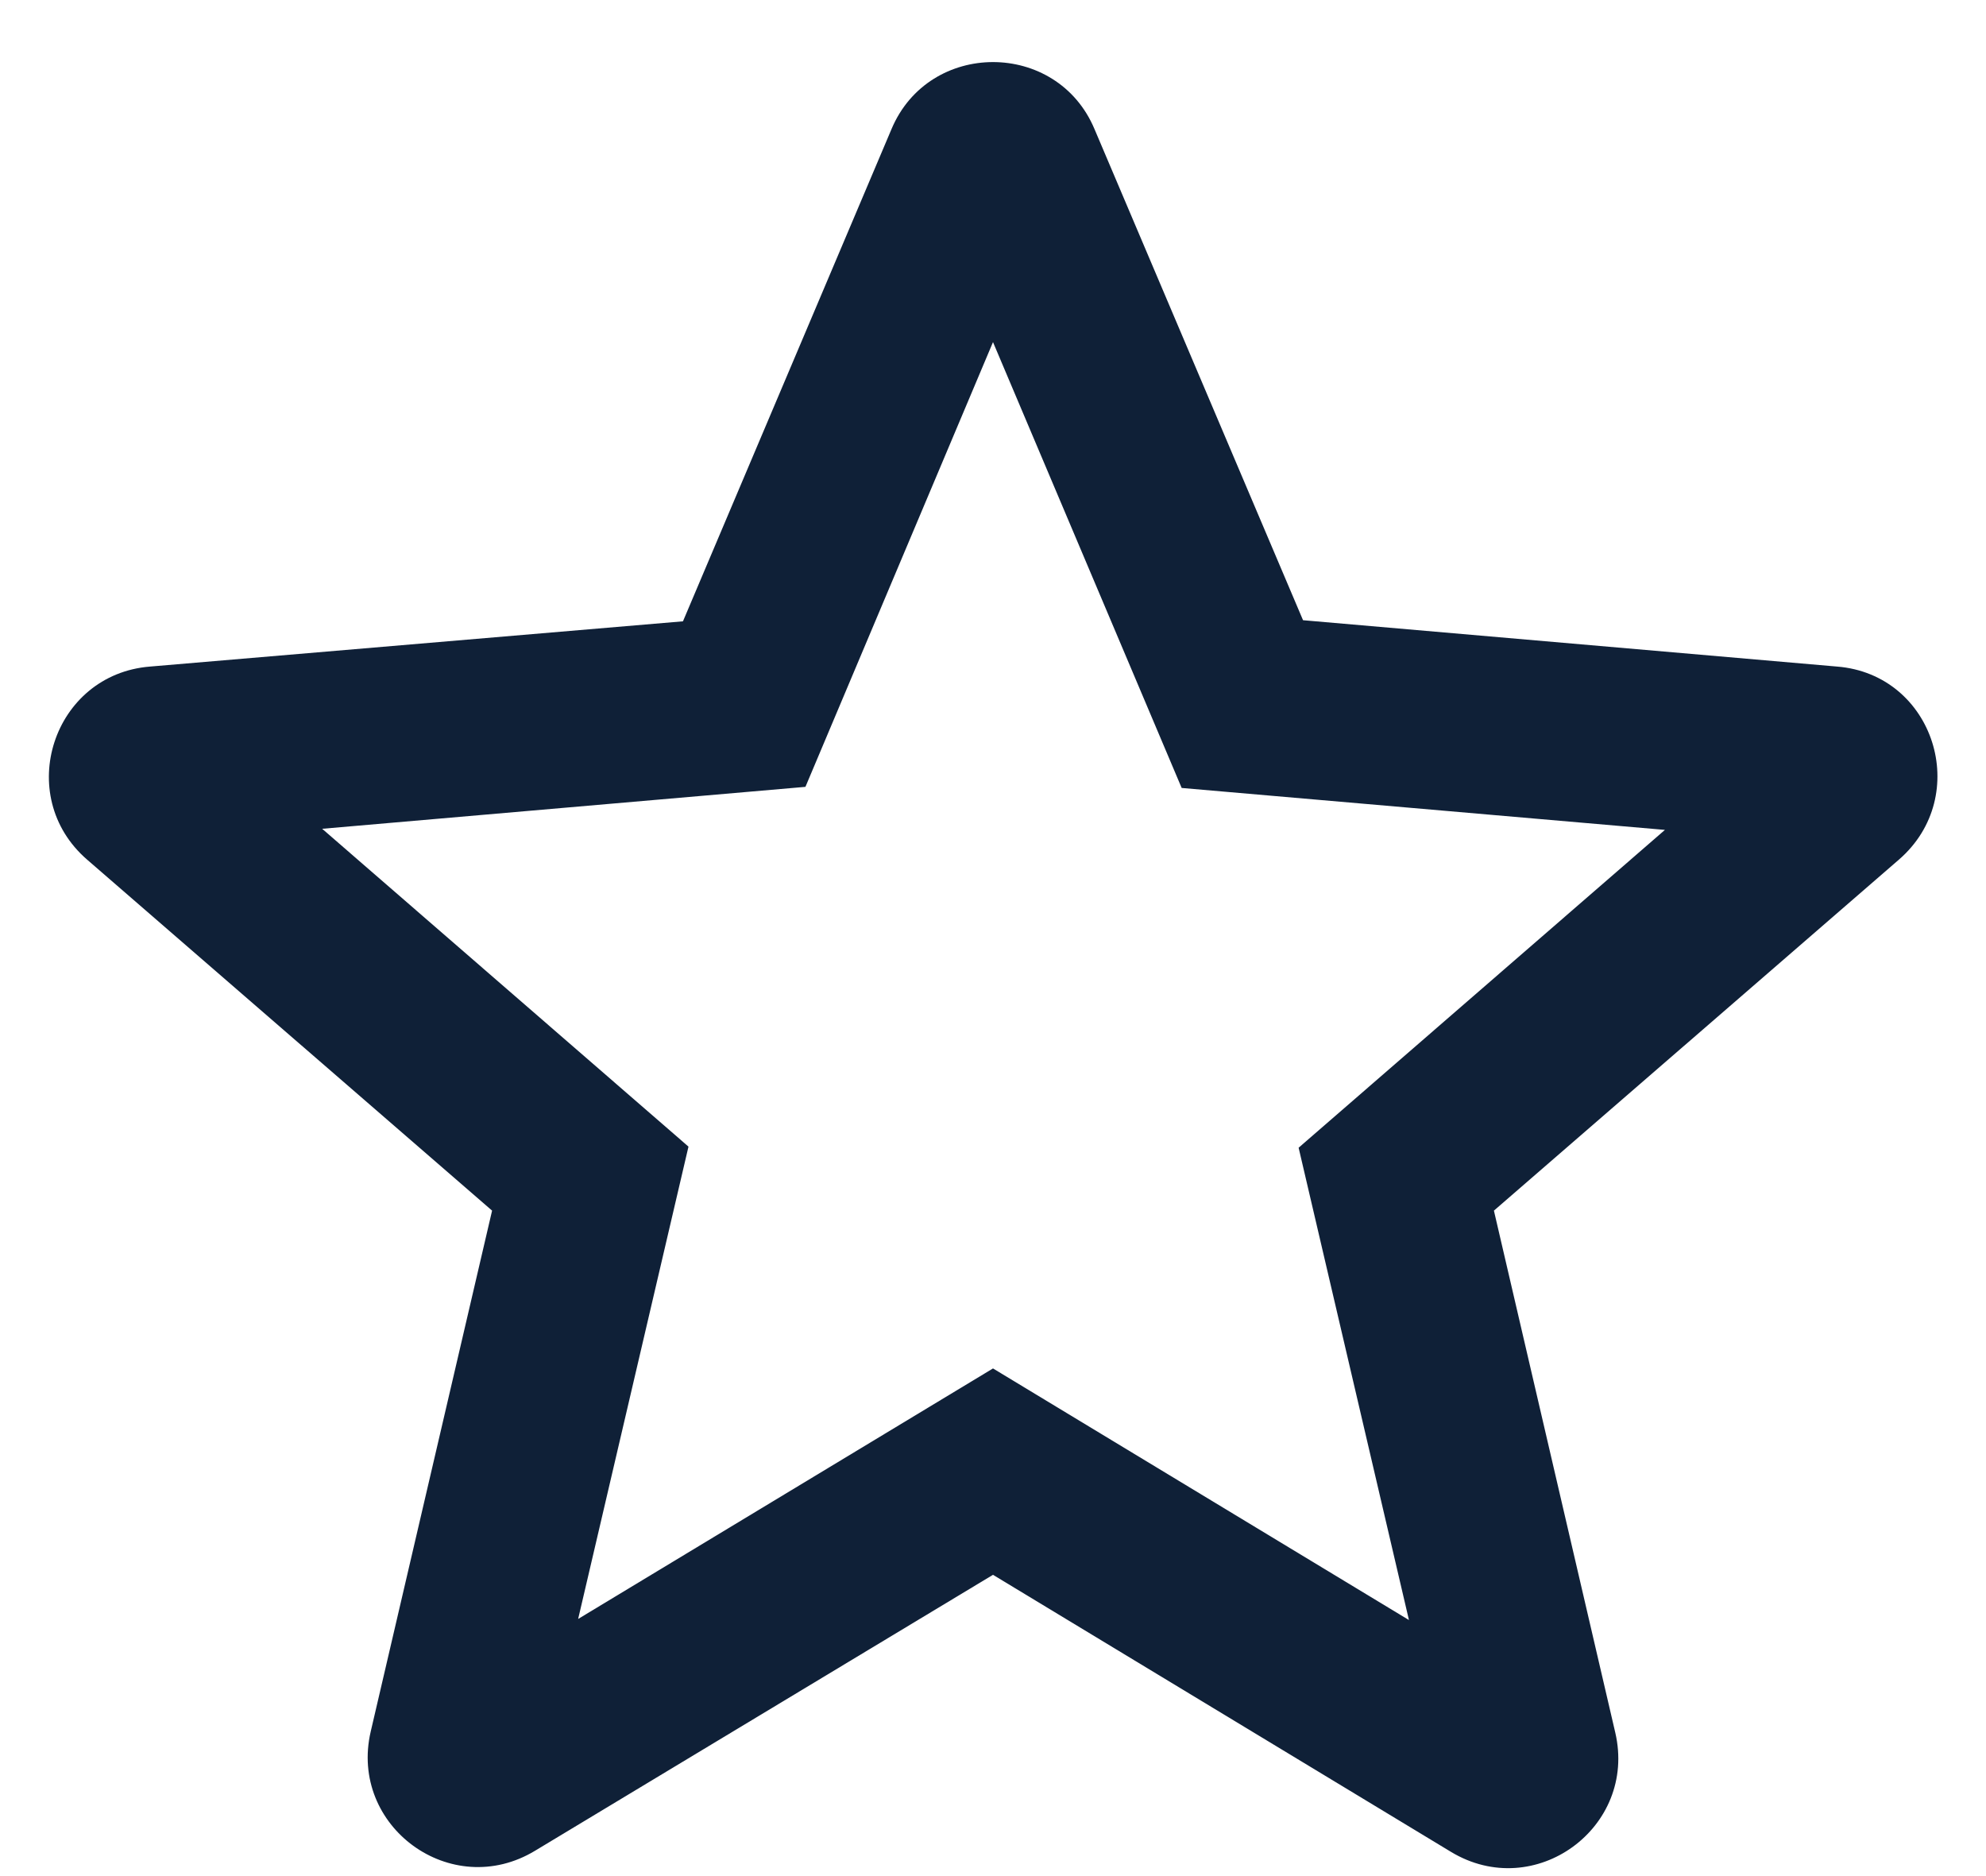 <svg width="18" height="17" viewBox="0 0 18 17" fill="none" xmlns="http://www.w3.org/2000/svg">
<path d="M16.65 6.04L11.81 5.62L9.92 1.17C9.58 0.36 8.42 0.36 8.08 1.17L6.19 5.63L1.36 6.04C0.48 6.11 0.12 7.21 0.79 7.79L4.46 10.97L3.36 15.69C3.16 16.55 4.09 17.23 4.85 16.77L9 14.27L13.15 16.78C13.91 17.24 14.84 16.56 14.64 15.7L13.54 10.97L17.21 7.79C17.88 7.21 17.53 6.11 16.65 6.04ZM9 12.4L5.24 14.67L6.24 10.39L2.92 7.51L7.3 7.13L9 3.1L10.71 7.14L15.09 7.52L11.77 10.4L12.77 14.68L9 12.4Z" fill="#0F2037"/>
</svg>
